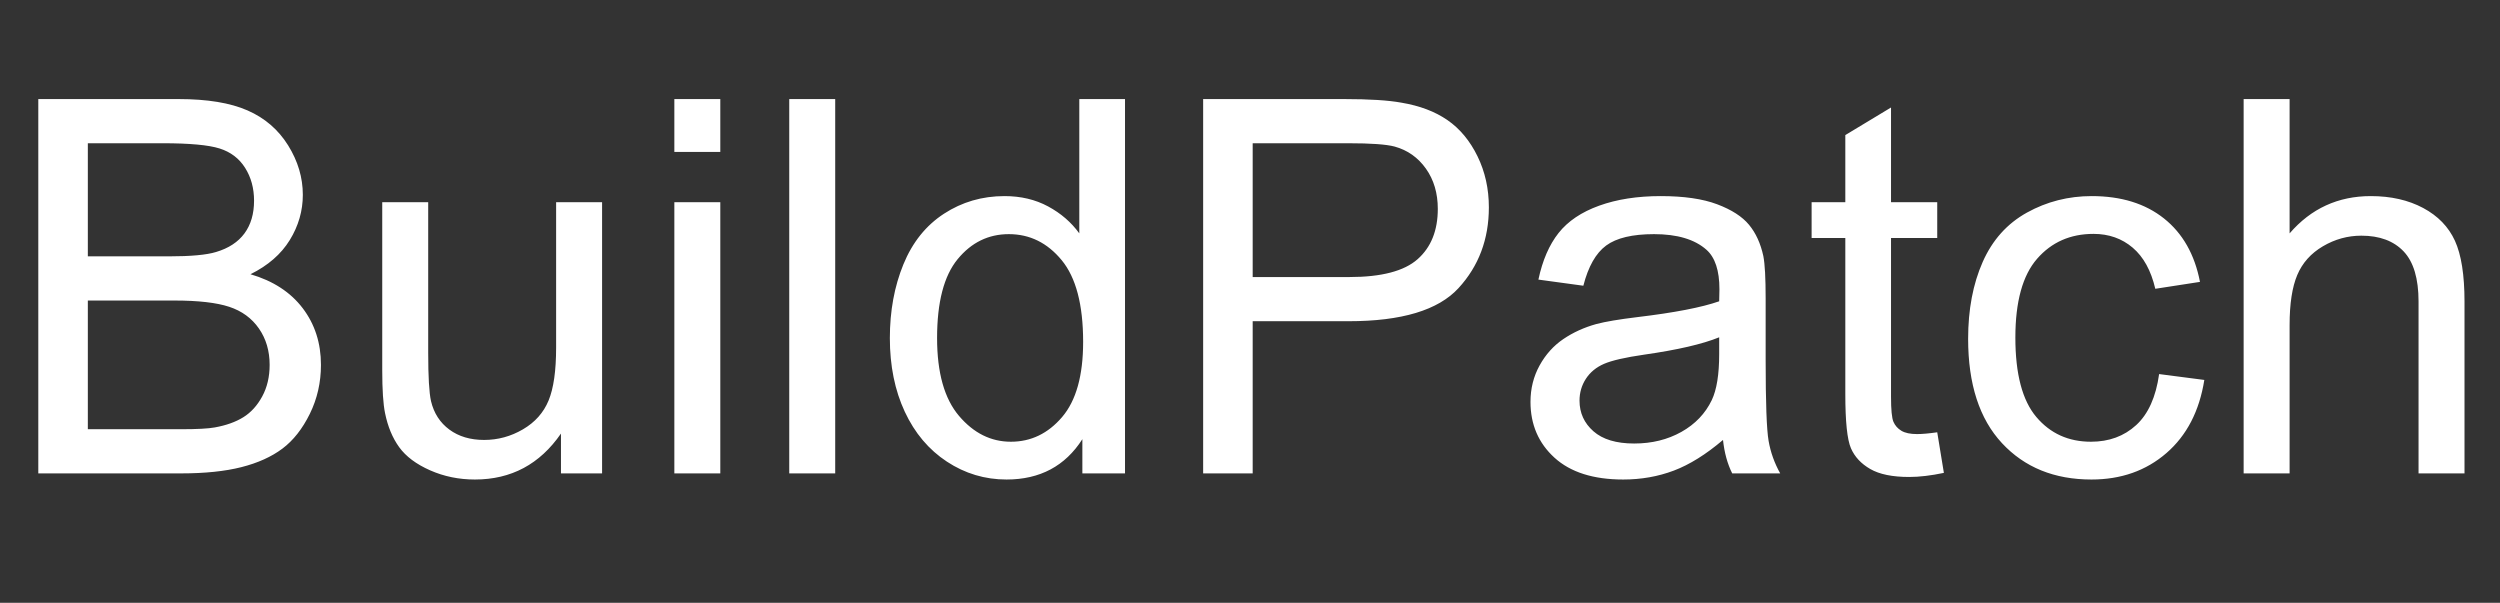 <?xml version="1.0" encoding="utf-8"?>
<svg width="344.215px" height="83px" viewBox="0 0 344.215 83" version="1.1" xmlns:xlink="http://www.w3.org/1999/xlink" xmlns="http://www.w3.org/2000/svg">
  <rect x="0" y="0" width="344.215" height="83" fill="#333333" stroke="none"/>
  <defs>
    <path d="M344.215 0L344.215 0L344.215 83L0 83L0 0L344.215 0Z" id="path_1" />
    <clipPath id="clip_1">
      <use xlink:href="#path_1" clip-rule="evenodd" fill-rule="evenodd" />
    </clipPath>
  </defs>
  <g id="Frame" clip-path="url(#clip_1)">
    <path d="M344.215 0L344.215 0L344.215 83L0 83L0 0L344.215 0Z" id="Frame" fill="none" stroke="none" />
    <path d="M5.273 65.18L5.273 13.641L24.609 13.641C28.547 13.641 31.705 14.162 34.084 15.205C36.463 16.248 38.326 17.854 39.674 20.021C41.022 22.189 41.695 24.457 41.695 26.824C41.695 29.027 41.098 31.102 39.902 33.047C38.707 34.992 36.902 36.562 34.488 37.758C37.605 38.672 40.002 40.23 41.678 42.434C43.353 44.637 44.191 47.238 44.191 50.238C44.191 52.652 43.682 54.897 42.662 56.971C41.643 59.045 40.383 60.645 38.883 61.77C37.383 62.895 35.502 63.744 33.24 64.318C30.979 64.893 28.207 65.18 24.926 65.18L5.273 65.18L5.273 65.18ZM12.094 35.297L23.238 35.297C26.262 35.297 28.43 35.098 29.742 34.699C31.477 34.184 32.783 33.328 33.662 32.133C34.541 30.938 34.98 29.438 34.98 27.633C34.98 25.922 34.57 24.416 33.75 23.115C32.93 21.814 31.758 20.924 30.234 20.443C28.711 19.963 26.098 19.723 22.395 19.723L12.094 19.723L12.094 35.297L12.094 35.297ZM12.094 59.098L24.926 59.098C27.129 59.098 28.676 59.016 29.566 58.852C31.137 58.57 32.449 58.102 33.504 57.445C34.559 56.789 35.426 55.834 36.105 54.58C36.785 53.326 37.125 51.879 37.125 50.238C37.125 48.316 36.633 46.647 35.648 45.228C34.664 43.811 33.299 42.815 31.553 42.24C29.807 41.666 27.293 41.379 24.012 41.379L12.094 41.379L12.094 59.098L12.094 59.098ZM77.238 65.18L77.238 59.695C74.332 63.914 70.383 66.023 65.391 66.023C63.188 66.023 61.131 65.602 59.221 64.758C57.311 63.914 55.893 62.853 54.967 61.576C54.041 60.299 53.391 58.734 53.016 56.883C52.758 55.641 52.629 53.672 52.629 50.977L52.629 27.844L58.957 27.844L58.957 48.551C58.957 51.855 59.086 54.082 59.344 55.23C59.742 56.895 60.586 58.201 61.875 59.15C63.164 60.1 64.758 60.574 66.656 60.574C68.555 60.574 70.336 60.088 72 59.115C73.664 58.143 74.842 56.818 75.533 55.143C76.225 53.467 76.57 51.035 76.57 47.848L76.57 27.844L82.898 27.844L82.898 65.18L77.238 65.18L77.238 65.18ZM92.848 20.918L92.848 13.641L99.176 13.641L99.176 20.918L92.848 20.918L92.848 20.918ZM92.848 65.18L92.848 27.844L99.176 27.844L99.176 65.18L92.848 65.18L92.848 65.18ZM108.668 65.18L108.668 13.641L114.996 13.641L114.996 65.18L108.668 65.18L108.668 65.18ZM149.027 65.18L149.027 60.469C146.66 64.172 143.18 66.023 138.586 66.023C135.609 66.023 132.873 65.203 130.377 63.562C127.881 61.922 125.947 59.631 124.576 56.69C123.205 53.748 122.52 50.367 122.52 46.547C122.52 42.82 123.141 39.439 124.383 36.404C125.625 33.369 127.488 31.043 129.973 29.426C132.457 27.809 135.234 27 138.305 27C140.555 27 142.559 27.475 144.316 28.424C146.074 29.373 147.504 30.609 148.605 32.133L148.605 13.641L154.898 13.641L154.898 65.18L149.027 65.18L149.027 65.18ZM129.023 46.547C129.023 51.328 130.031 54.902 132.047 57.27C134.062 59.637 136.441 60.82 139.184 60.82C141.949 60.82 144.299 59.689 146.232 57.428C148.166 55.166 149.133 51.715 149.133 47.074C149.133 41.965 148.149 38.215 146.18 35.824C144.211 33.434 141.785 32.238 138.902 32.238C136.09 32.238 133.741 33.387 131.854 35.684C129.967 37.98 129.023 41.602 129.023 46.547L129.023 46.547ZM165.656 65.18L165.656 13.641L185.098 13.641C188.519 13.641 191.133 13.805 192.938 14.133C195.469 14.555 197.59 15.357 199.301 16.541C201.012 17.725 202.389 19.383 203.432 21.516C204.475 23.648 204.996 25.992 204.996 28.547C204.996 32.93 203.602 36.639 200.813 39.674C198.024 42.709 192.984 44.227 185.695 44.227L172.477 44.227L172.477 65.18L165.656 65.18L165.656 65.18ZM172.477 38.145L185.801 38.145C190.207 38.145 193.336 37.324 195.188 35.684C197.039 34.043 197.965 31.734 197.965 28.758C197.965 26.602 197.42 24.756 196.33 23.221C195.24 21.686 193.804 20.672 192.023 20.18C190.875 19.875 188.754 19.723 185.66 19.723L172.477 19.723L172.477 38.145L172.477 38.145ZM237.234 60.574C234.891 62.566 232.635 63.973 230.467 64.793C228.299 65.613 225.973 66.023 223.488 66.023C219.387 66.023 216.234 65.022 214.031 63.018C211.828 61.014 210.727 58.453 210.727 55.336C210.727 53.508 211.143 51.838 211.975 50.326C212.807 48.815 213.897 47.602 215.244 46.688C216.592 45.773 218.11 45.082 219.797 44.613C221.039 44.285 222.914 43.969 225.422 43.664C230.531 43.055 234.293 42.328 236.707 41.484C236.73 40.617 236.742 40.066 236.742 39.832C236.742 37.254 236.144 35.438 234.949 34.383C233.332 32.953 230.929 32.238 227.742 32.238C224.765 32.238 222.568 32.76 221.15 33.803C219.732 34.846 218.683 36.691 218.004 39.34L211.816 38.496C212.379 35.848 213.305 33.709 214.594 32.08C215.883 30.451 217.746 29.197 220.184 28.318C222.621 27.439 225.445 27 228.656 27C231.844 27 234.434 27.375 236.426 28.125C238.418 28.875 239.883 29.818 240.82 30.955C241.758 32.092 242.414 33.527 242.789 35.262C243 36.34 243.105 38.285 243.105 41.098L243.105 49.535C243.105 55.418 243.24 59.139 243.51 60.697C243.779 62.256 244.312 63.75 245.109 65.18L238.5 65.18C237.844 63.867 237.422 62.332 237.234 60.574L237.234 60.574ZM236.707 46.441C234.41 47.379 230.965 48.176 226.371 48.832C223.77 49.207 221.93 49.629 220.852 50.098C219.773 50.566 218.941 51.252 218.355 52.154C217.77 53.057 217.477 54.059 217.477 55.16C217.477 56.848 218.116 58.254 219.393 59.379C220.67 60.504 222.539 61.066 225 61.066C227.437 61.066 229.605 60.533 231.504 59.467C233.403 58.4 234.797 56.941 235.688 55.09C236.367 53.66 236.707 51.551 236.707 48.762L236.707 46.441L236.707 46.441ZM266.73 59.52L267.645 65.109C265.864 65.484 264.27 65.672 262.863 65.672C260.566 65.672 258.785 65.309 257.52 64.582C256.254 63.855 255.363 62.9 254.848 61.717C254.332 60.533 254.074 58.043 254.074 54.246L254.074 32.766L249.434 32.766L249.434 27.844L254.074 27.844L254.074 18.598L260.367 14.801L260.367 27.844L266.73 27.844L266.73 32.766L260.367 32.766L260.367 54.598C260.367 56.402 260.478 57.562 260.701 58.078C260.924 58.594 261.287 59.004 261.791 59.309C262.295 59.613 263.016 59.766 263.953 59.766C264.656 59.766 265.582 59.684 266.73 59.52L266.73 59.52ZM297.281 51.504L303.504 52.312C302.824 56.602 301.084 59.959 298.283 62.385C295.482 64.811 292.043 66.023 287.965 66.023C282.856 66.023 278.748 64.353 275.643 61.014C272.537 57.674 270.984 52.887 270.984 46.652C270.984 42.621 271.652 39.094 272.988 36.07C274.324 33.047 276.357 30.779 279.088 29.268C281.819 27.756 284.789 27 288 27C292.055 27 295.371 28.025 297.949 30.076C300.527 32.127 302.179 35.039 302.906 38.812L296.754 39.762C296.168 37.254 295.131 35.367 293.643 34.102C292.154 32.836 290.355 32.203 288.246 32.203C285.059 32.203 282.469 33.346 280.477 35.631C278.484 37.916 277.488 41.531 277.488 46.477C277.488 51.492 278.449 55.137 280.371 57.41C282.293 59.684 284.801 60.82 287.895 60.82C290.379 60.82 292.453 60.059 294.117 58.535C295.781 57.012 296.836 54.668 297.281 51.504L297.281 51.504ZM308.918 65.18L308.918 13.641L315.246 13.641L315.246 32.133C318.199 28.711 321.926 27 326.426 27C329.191 27 331.594 27.545 333.633 28.635C335.672 29.725 337.131 31.23 338.01 33.152C338.889 35.074 339.328 37.863 339.328 41.52L339.328 65.18L333 65.18L333 41.52C333 38.355 332.314 36.053 330.943 34.611C329.572 33.17 327.633 32.449 325.125 32.449C323.25 32.449 321.487 32.935 319.834 33.908C318.181 34.881 317.004 36.199 316.301 37.863C315.598 39.527 315.246 41.824 315.246 44.754L315.246 65.18L308.918 65.18L308.918 65.18Z" id="BuildPatch" fill="#FFFFFF" fill-rule="evenodd" stroke="none" />
  </g>
</svg>